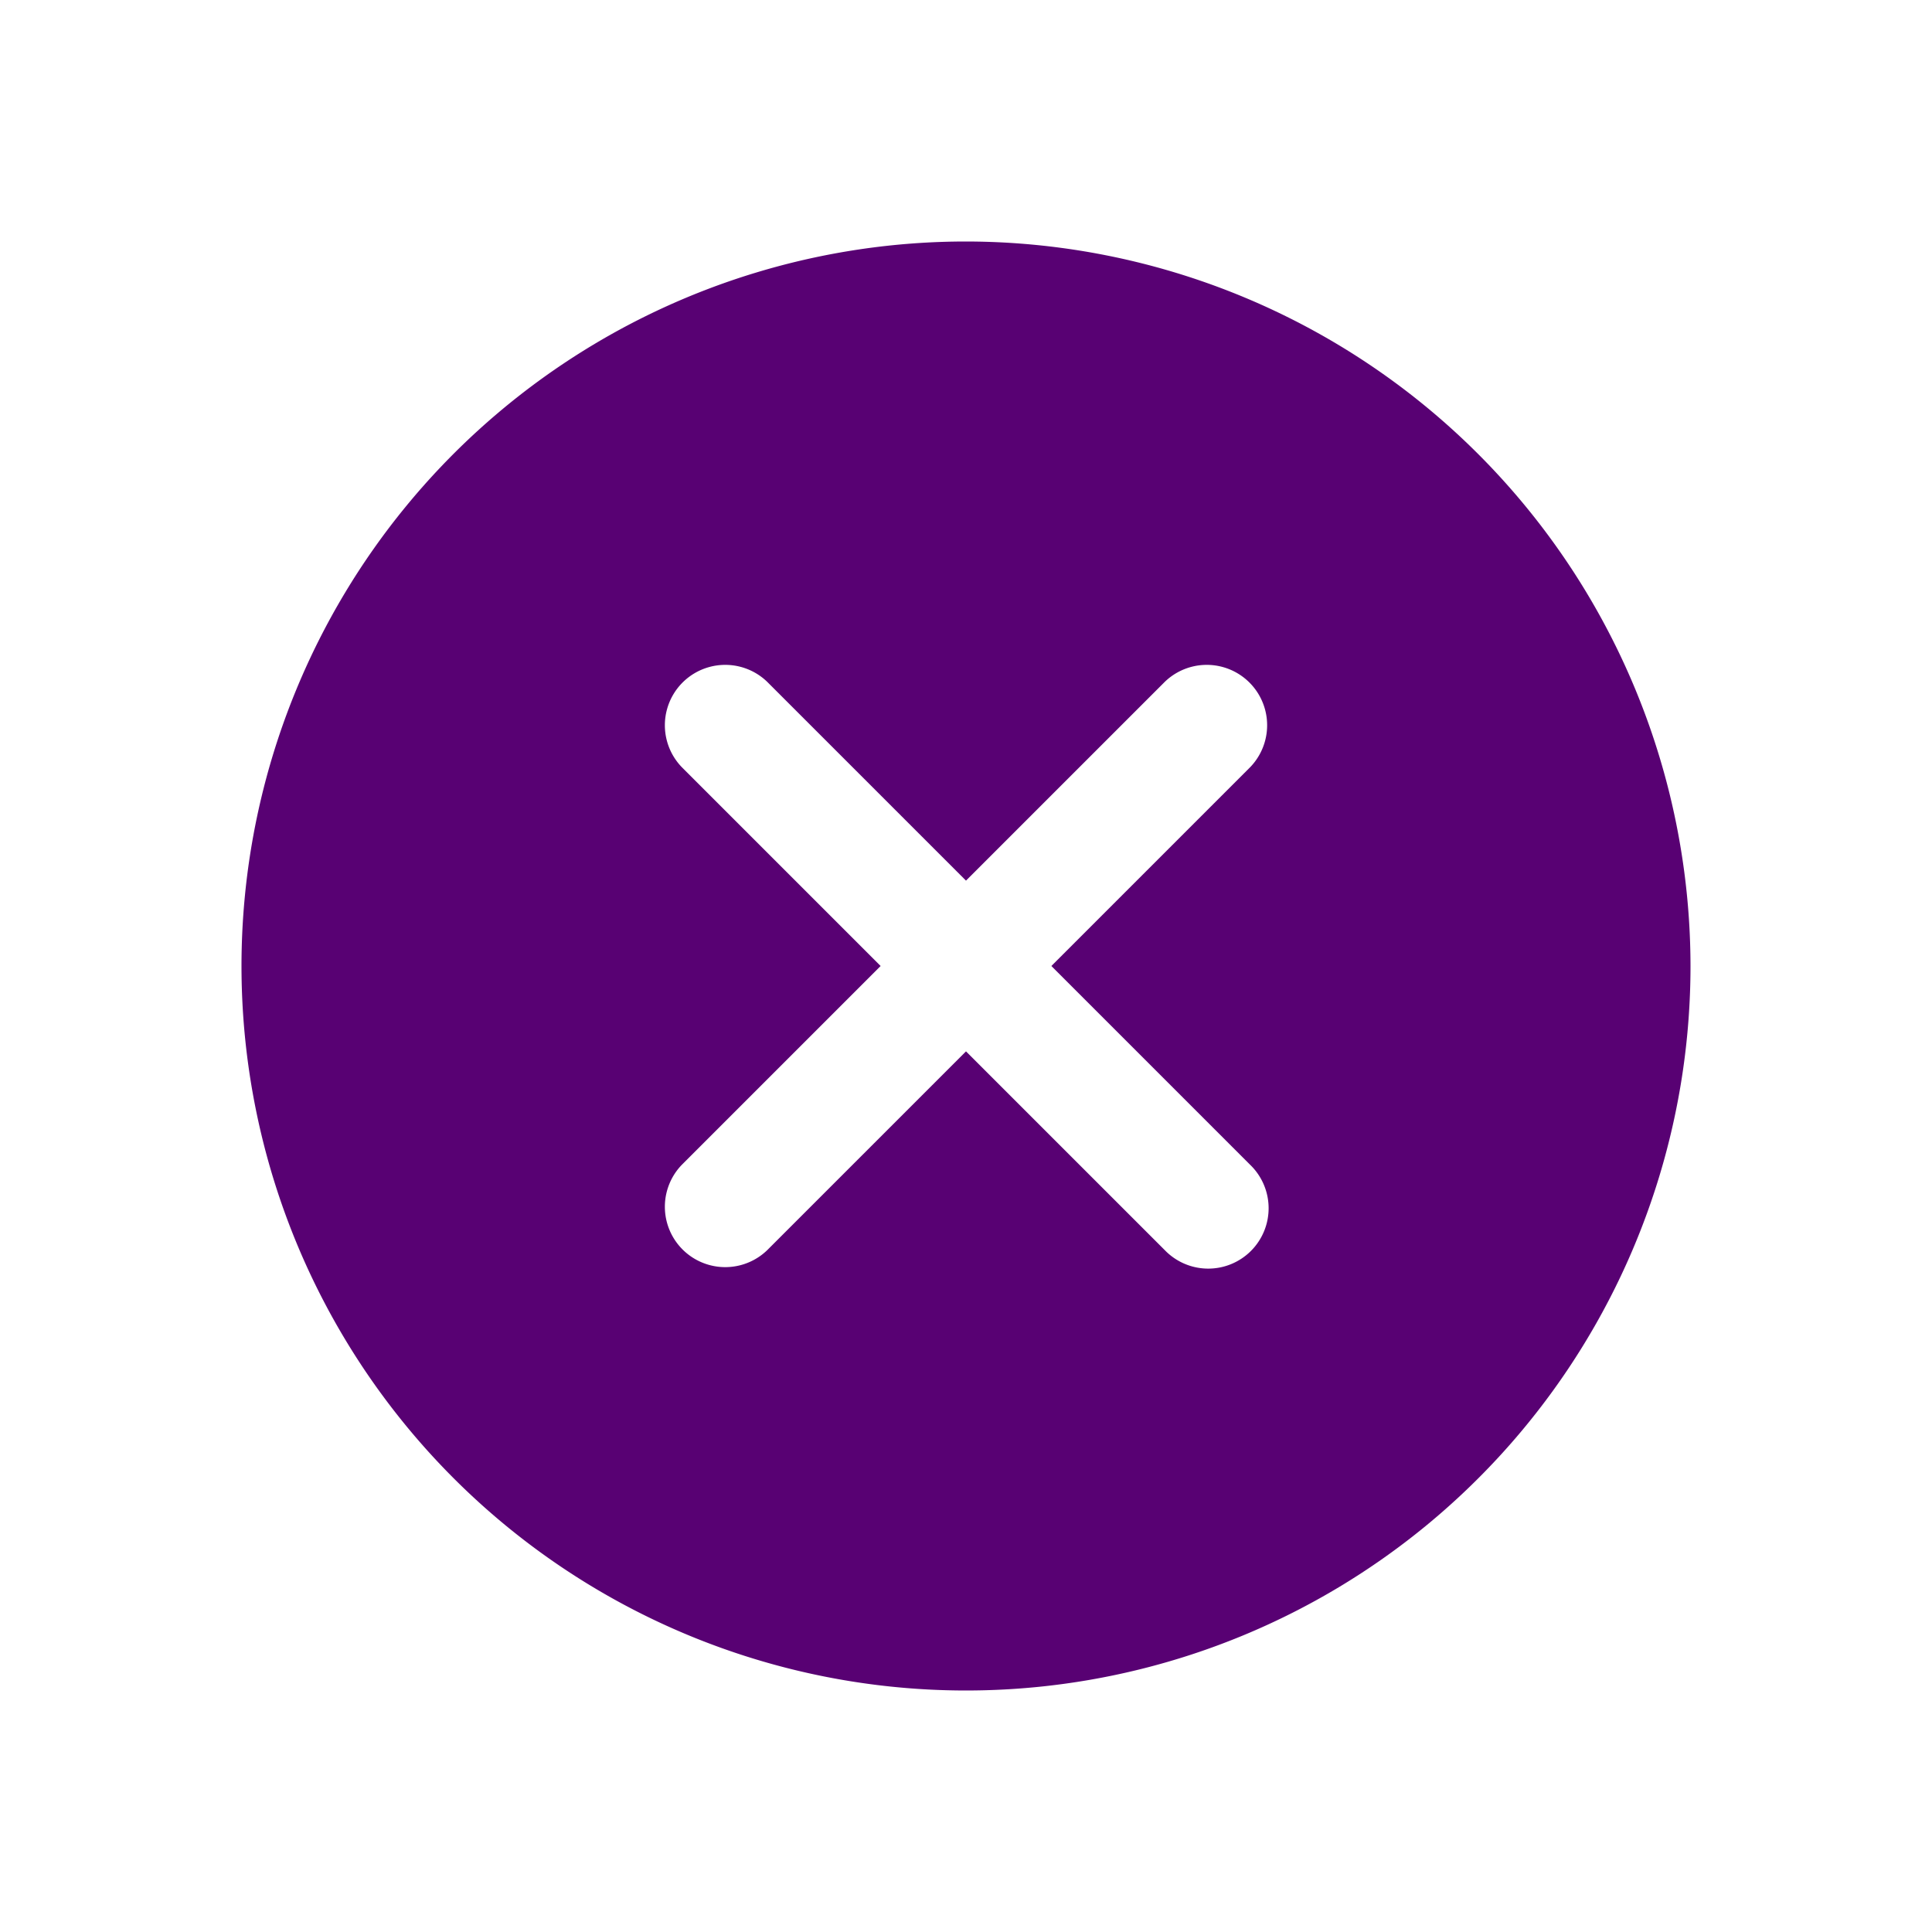 <svg height='100px' width='100px'  fill="#580173" xmlns="http://www.w3.org/2000/svg" viewBox="0 0 32 32" x="0px" y="0px"><title>Reject Delete Exit Close</title><g><path d="M16,4A12,12,0,1,0,28,16,12.013,12.013,0,0,0,16,4Zm4.707,15.293a1,1,0,1,1-1.414,1.414L16,17.414,12.707,20.707a1,1,0,0,1-1.414-1.414L14.586,16,11.293,12.707a1,1,0,0,1,1.414-1.414L16,14.586l3.293-3.293a1,1,0,0,1,1.414,1.414L17.414,16Z"></path></g></svg>